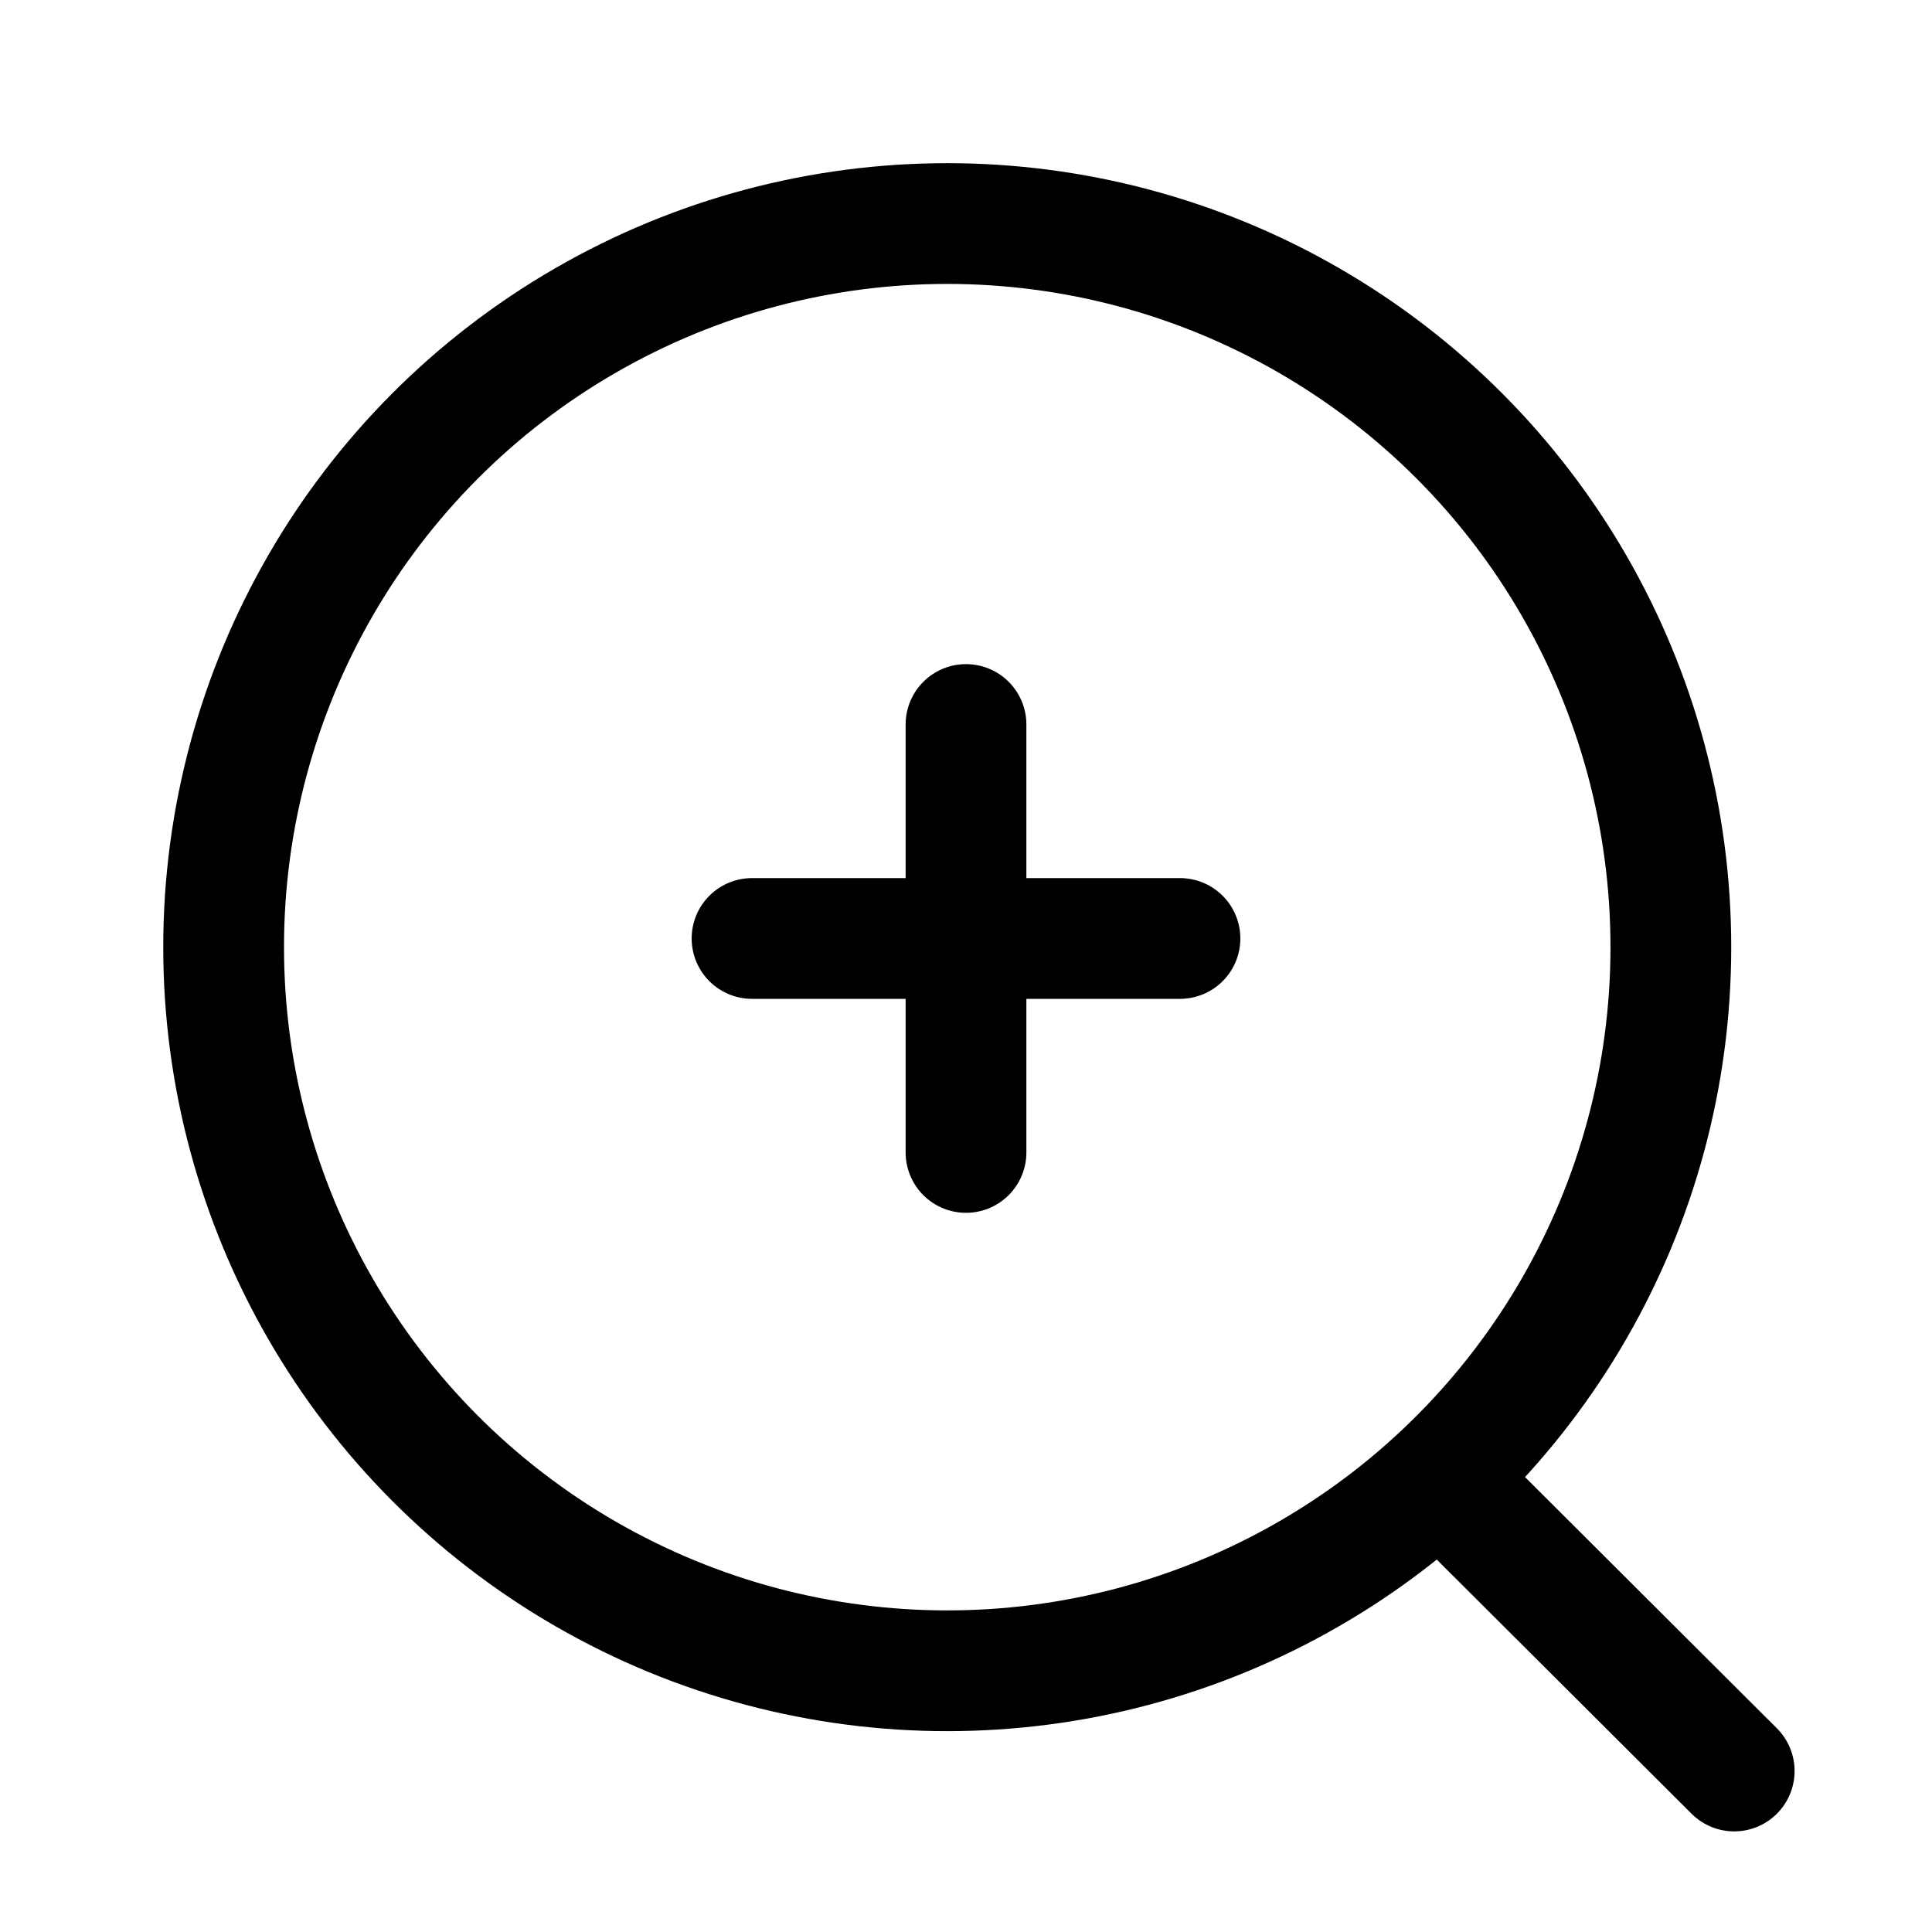 <svg width="24" height="24" viewBox="0 0 24 24" fill="none" xmlns="http://www.w3.org/2000/svg">
<circle cx="11.767" cy="11.766" r="8.989" stroke="currentColor" stroke-width="1.5" stroke-linecap="round" stroke-linejoin="round"/>
<path d="M18.019 18.485L21.543 22" stroke="currentColor" stroke-width="1.5" stroke-linecap="round" stroke-linejoin="round"/>
<path d="M14.658 11.658L9.342 11.658" stroke="currentColor" stroke-width="1.5" stroke-linecap="round" stroke-linejoin="round"/>
<path d="M12 14.316L12 9" stroke="currentColor" stroke-width="1.5" stroke-linecap="round" stroke-linejoin="round"/>
</svg>
